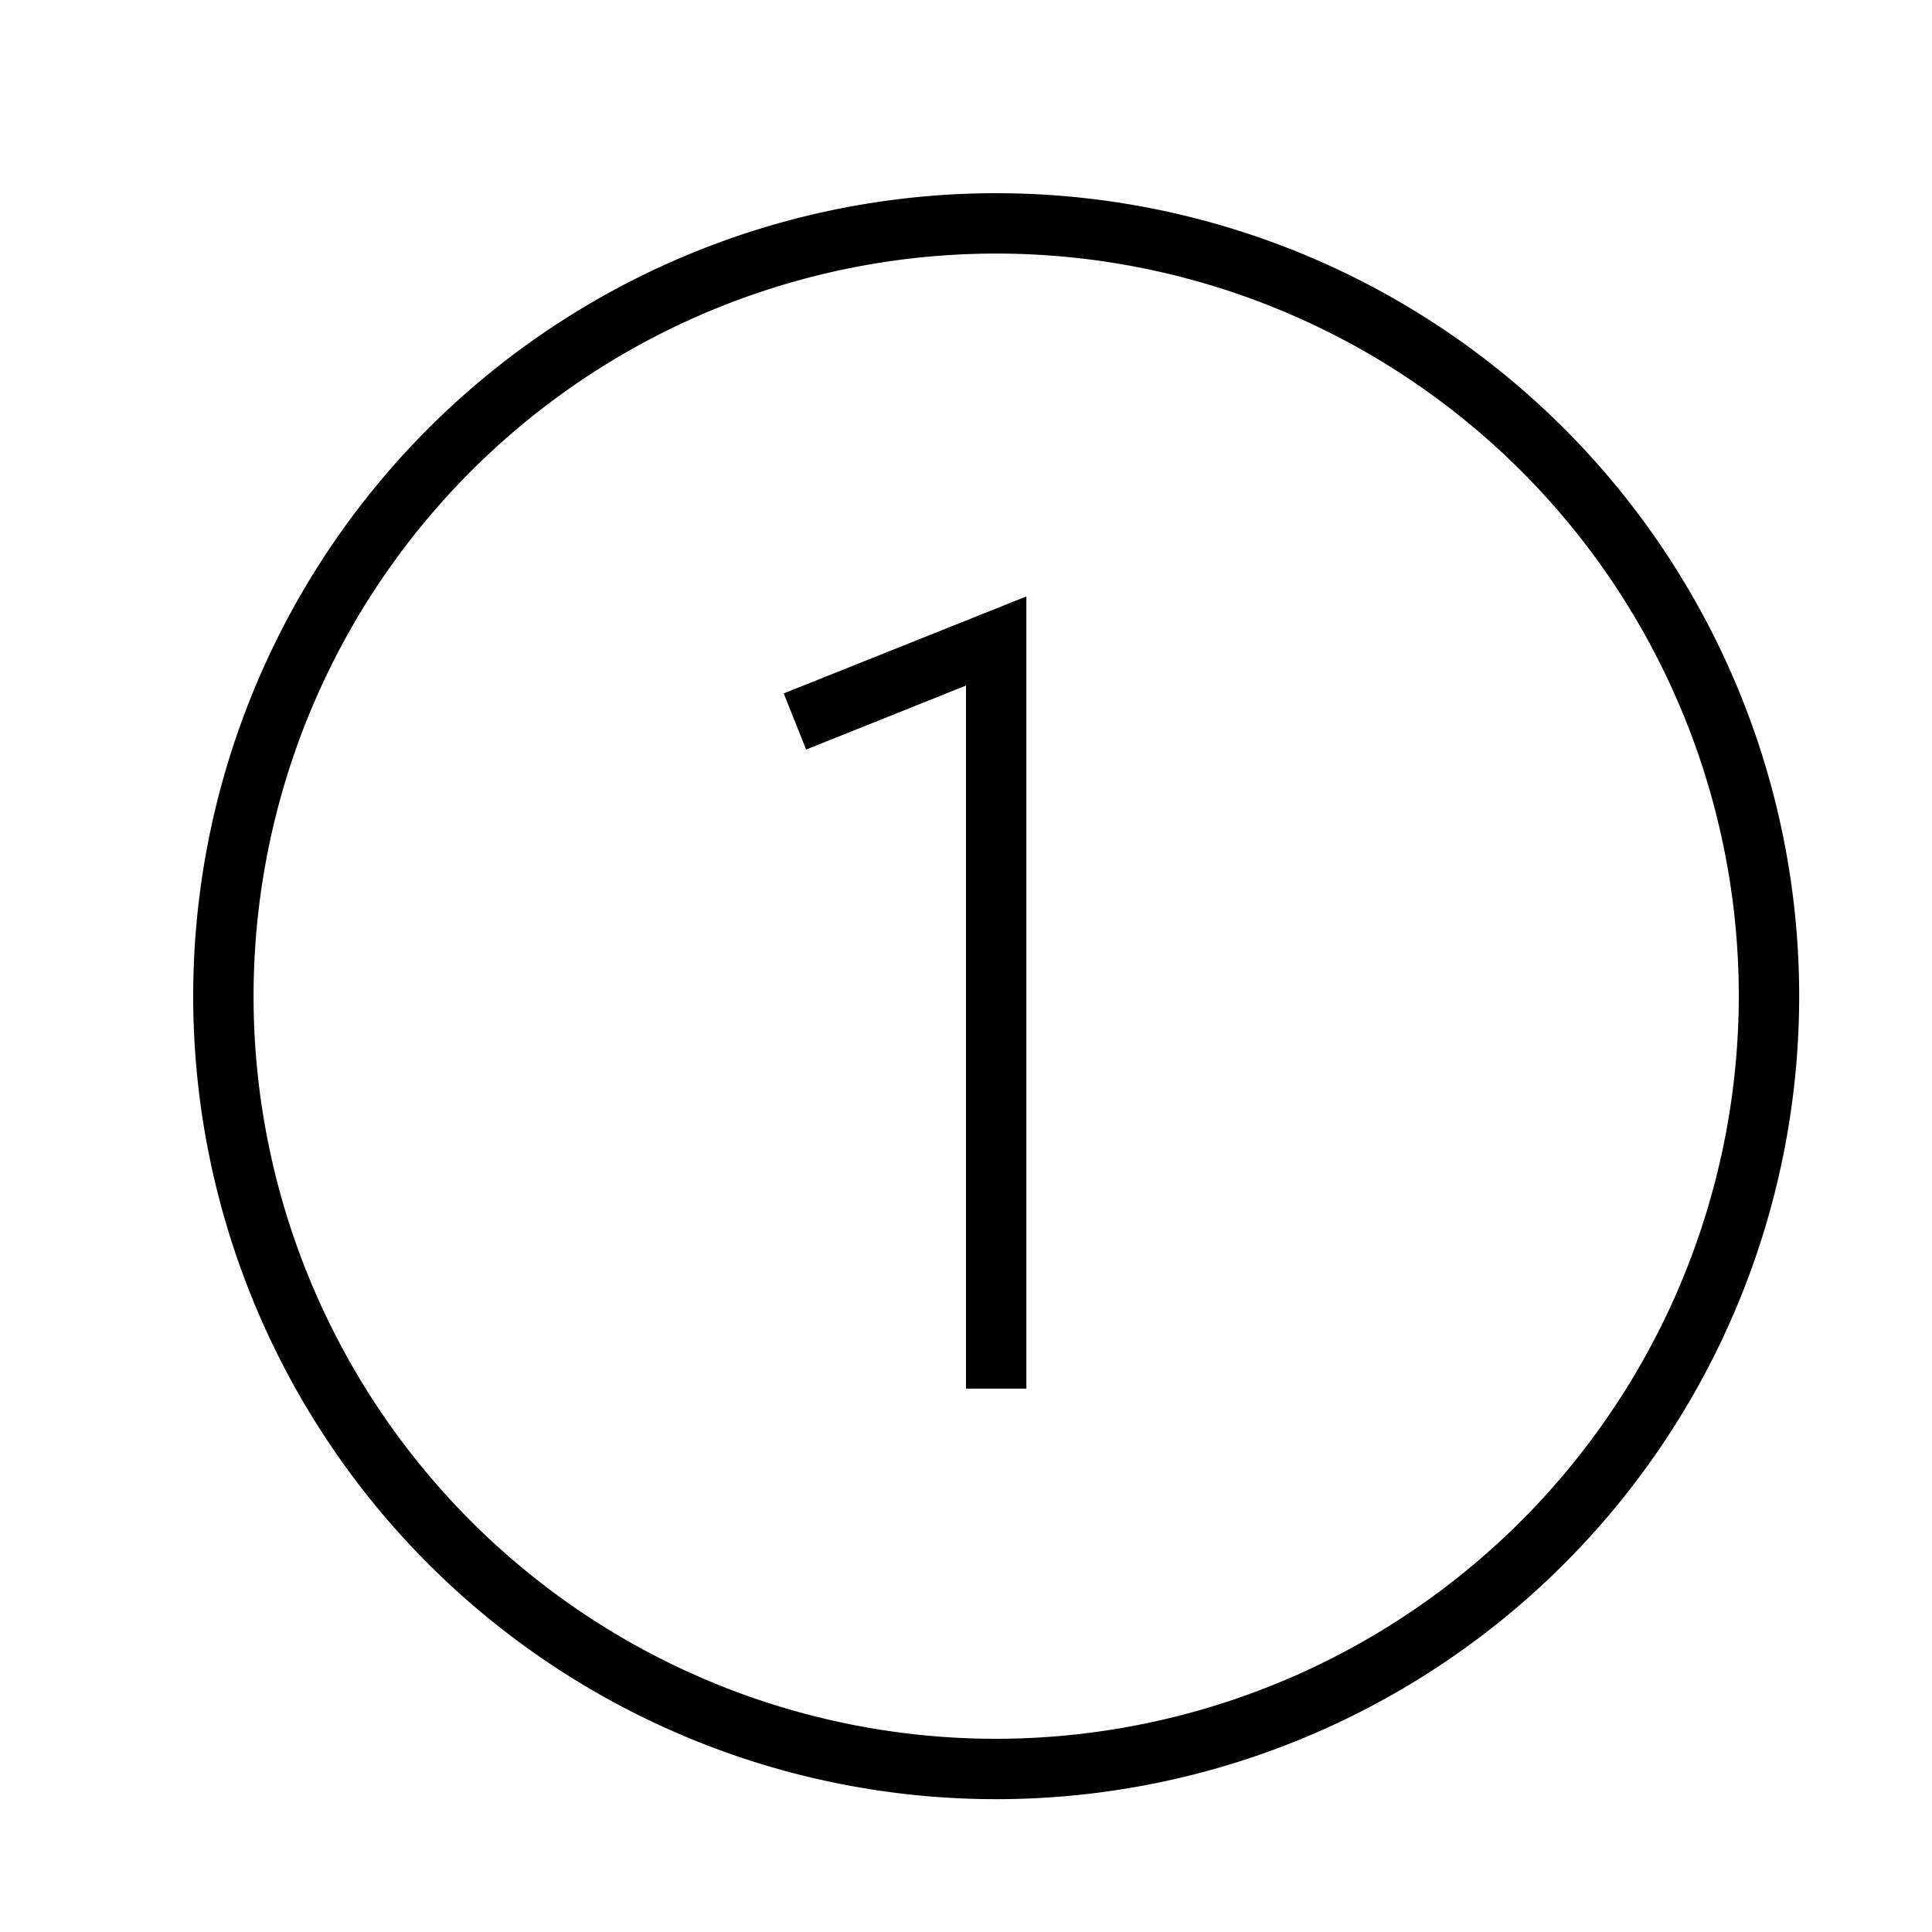 <svg xmlns="http://www.w3.org/2000/svg" id="icons" viewBox="0 0 32 32"><path d="M16.5 3.2a13.3 13.3 0 1 0 13.3 13.3A13.3 13.3 0 0 0 16.5 3.2zm0 25.6a12.3 12.3 0 1 1 12.3-12.3 12.314 12.314 0 0 1-12.3 12.3zM17 23h-1V11.355l-2.648 1.06-.371-.93L17 9.879z"/></svg>